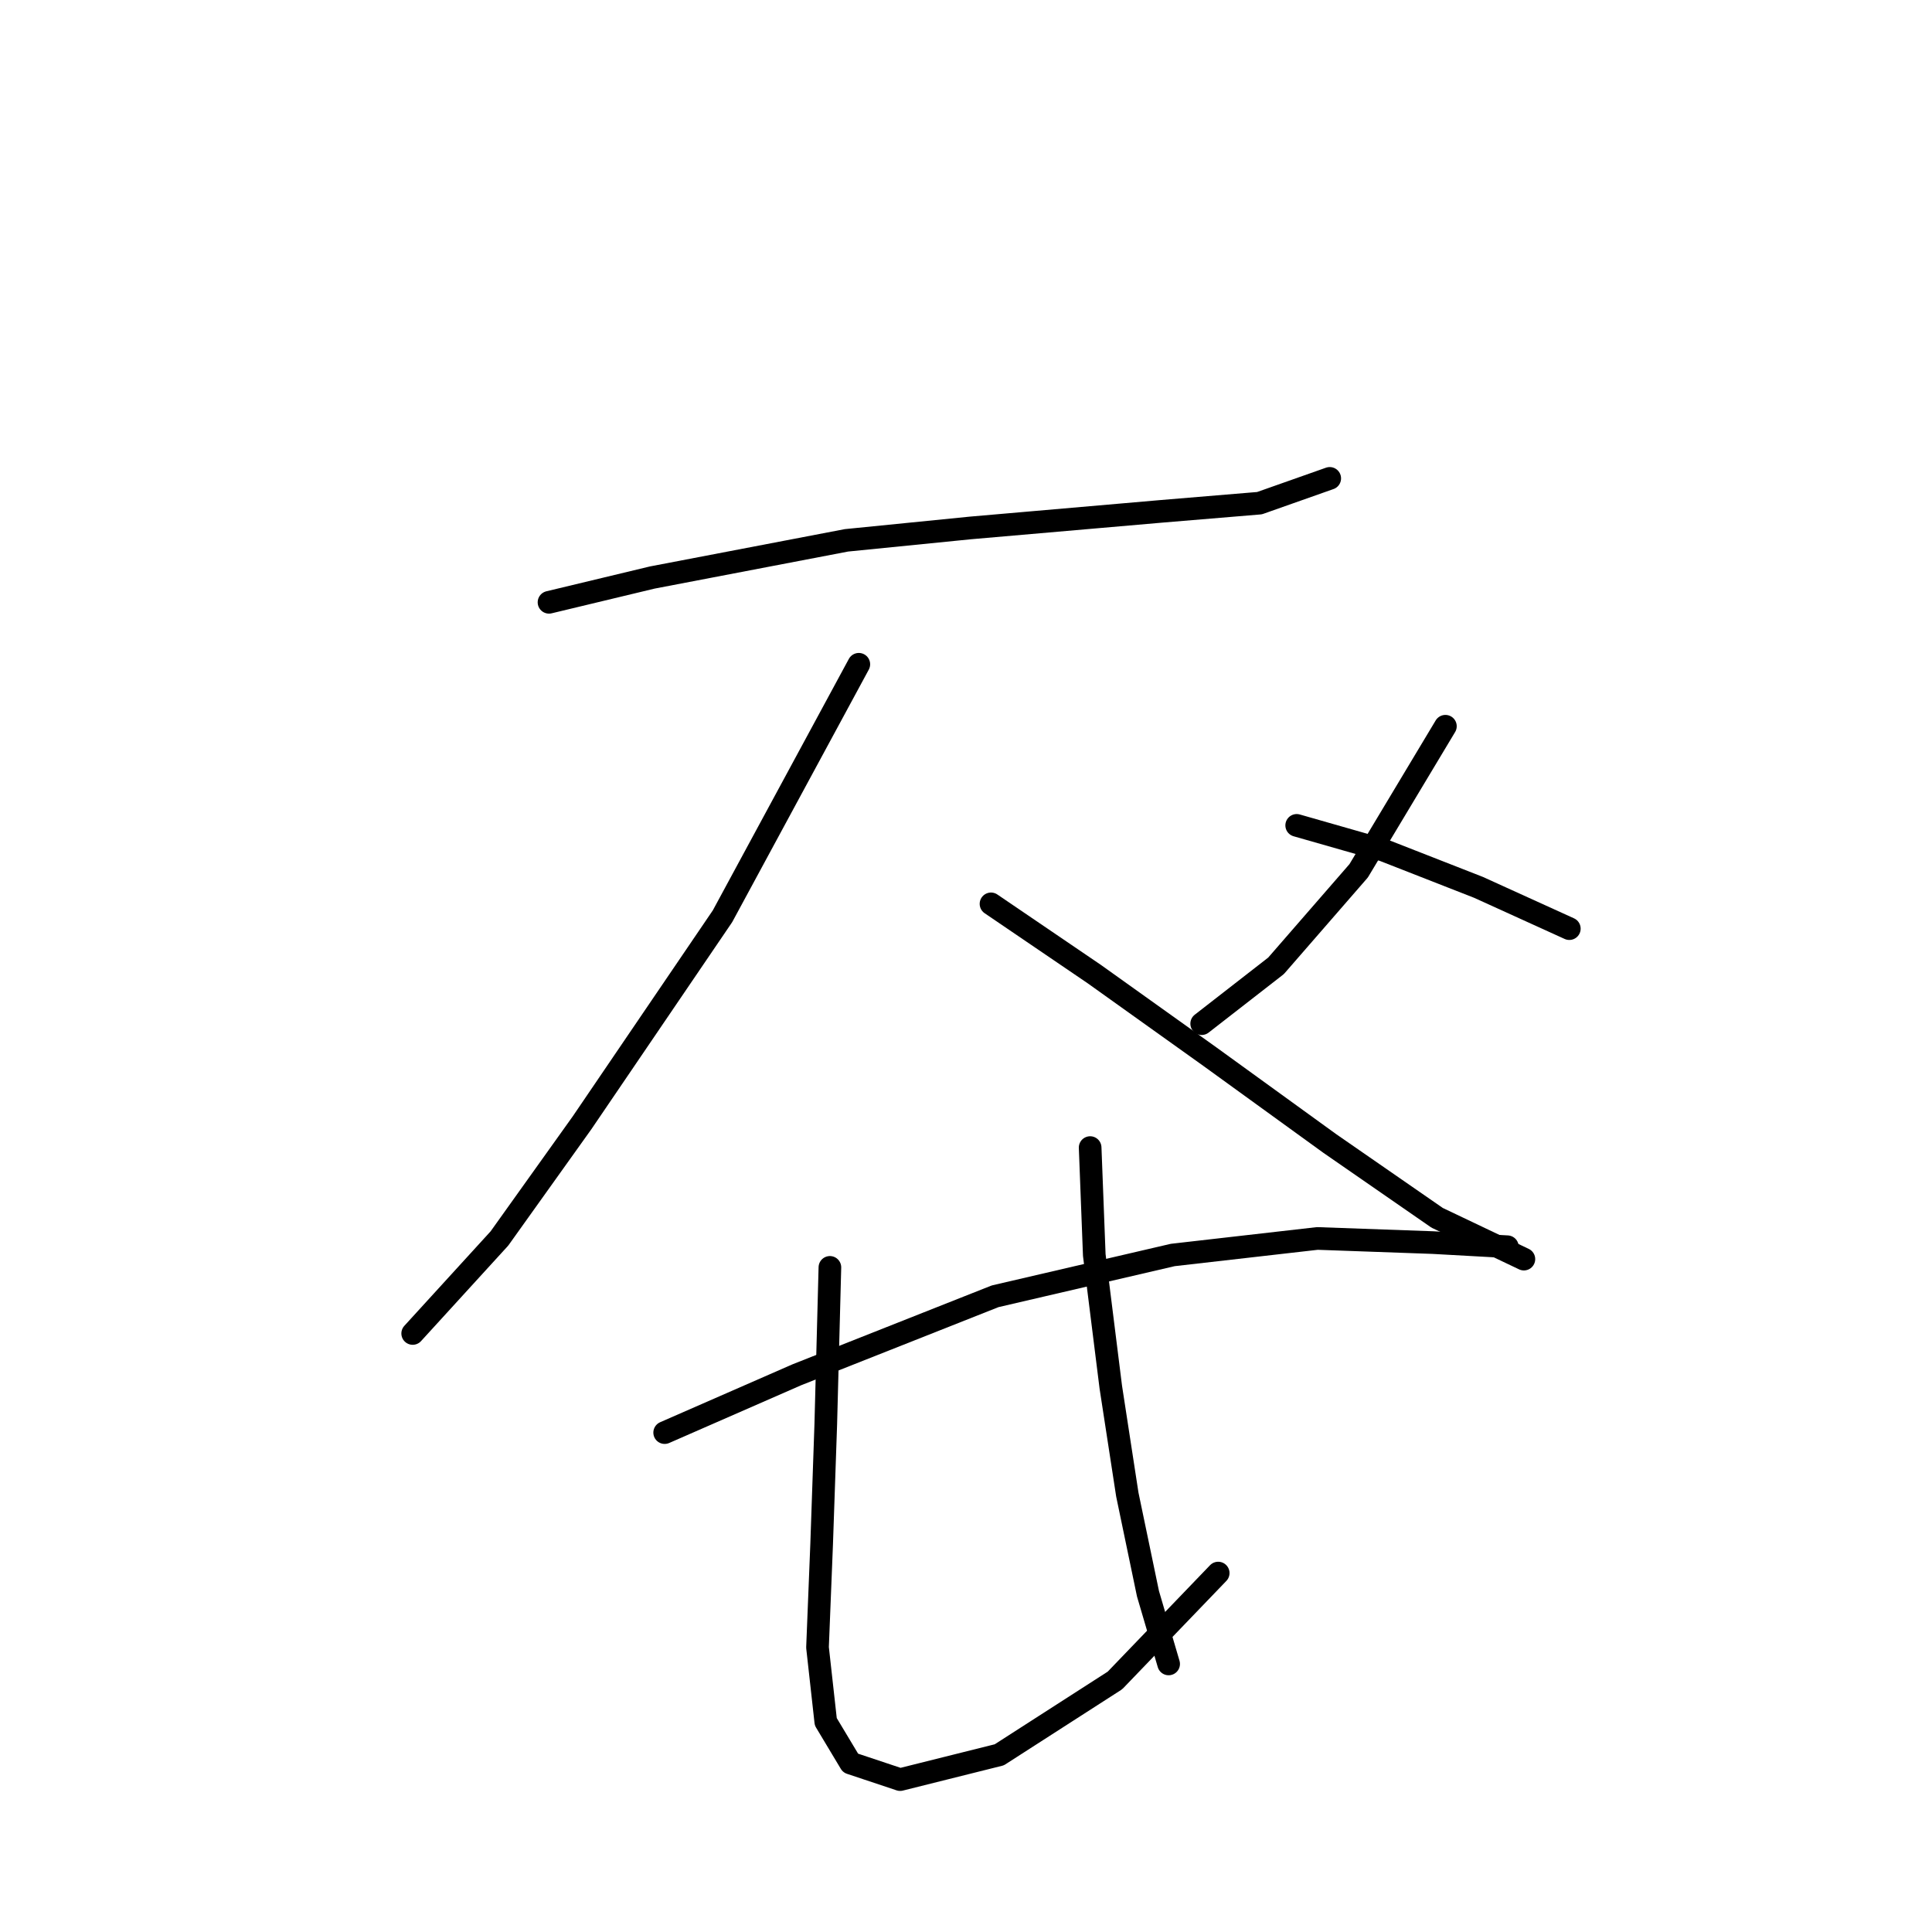 <?xml version="1.0" standalone="no"?>
    <svg width="256" height="256" xmlns="http://www.w3.org/2000/svg" version="1.1">
    <polyline stroke="black" stroke-width="3" stroke-linecap="round" fill="transparent" stroke-linejoin="round" points="72.746 79.809 86.43 76.525 112.156 71.598 128.577 69.956 153.755 67.767 166.892 66.672 176.197 63.388 176.197 63.388 " />
        <polyline stroke="black" stroke-width="3" stroke-linecap="round" fill="transparent" stroke-linejoin="round" points="113.798 88.019 95.735 121.408 77.125 148.776 66.177 164.102 54.683 176.692 54.683 176.692 " />
        <polyline stroke="black" stroke-width="3" stroke-linecap="round" fill="transparent" stroke-linejoin="round" points="131.313 119.766 144.997 129.071 160.324 140.018 176.197 151.513 190.429 161.366 201.923 166.839 201.923 166.839 " />
        <polyline stroke="black" stroke-width="3" stroke-linecap="round" fill="transparent" stroke-linejoin="round" points="191.523 96.23 180.029 115.387 169.081 127.977 159.229 135.64 159.229 135.64 " />
        <polyline stroke="black" stroke-width="3" stroke-linecap="round" fill="transparent" stroke-linejoin="round" points="171.818 109.366 183.313 112.65 195.902 117.577 207.944 123.05 207.944 123.05 " />
        <polyline stroke="black" stroke-width="3" stroke-linecap="round" fill="transparent" stroke-linejoin="round" points="88.072 189.828 105.587 182.165 131.861 171.765 155.397 166.292 174.555 164.102 189.881 164.65 199.734 165.197 199.734 165.197 " />
        <polyline stroke="black" stroke-width="3" stroke-linecap="round" fill="transparent" stroke-linejoin="round" points="109.966 167.934 109.419 188.734 108.872 204.607 108.324 218.291 109.419 228.144 112.703 233.617 119.271 235.807 132.408 232.523 147.734 222.67 161.418 208.439 161.418 208.439 " />
        <polyline stroke="black" stroke-width="3" stroke-linecap="round" fill="transparent" stroke-linejoin="round" points="144.45 152.06 144.997 166.292 147.187 183.807 149.376 198.039 152.113 211.176 154.85 220.481 154.85 220.481 " />
        </svg>